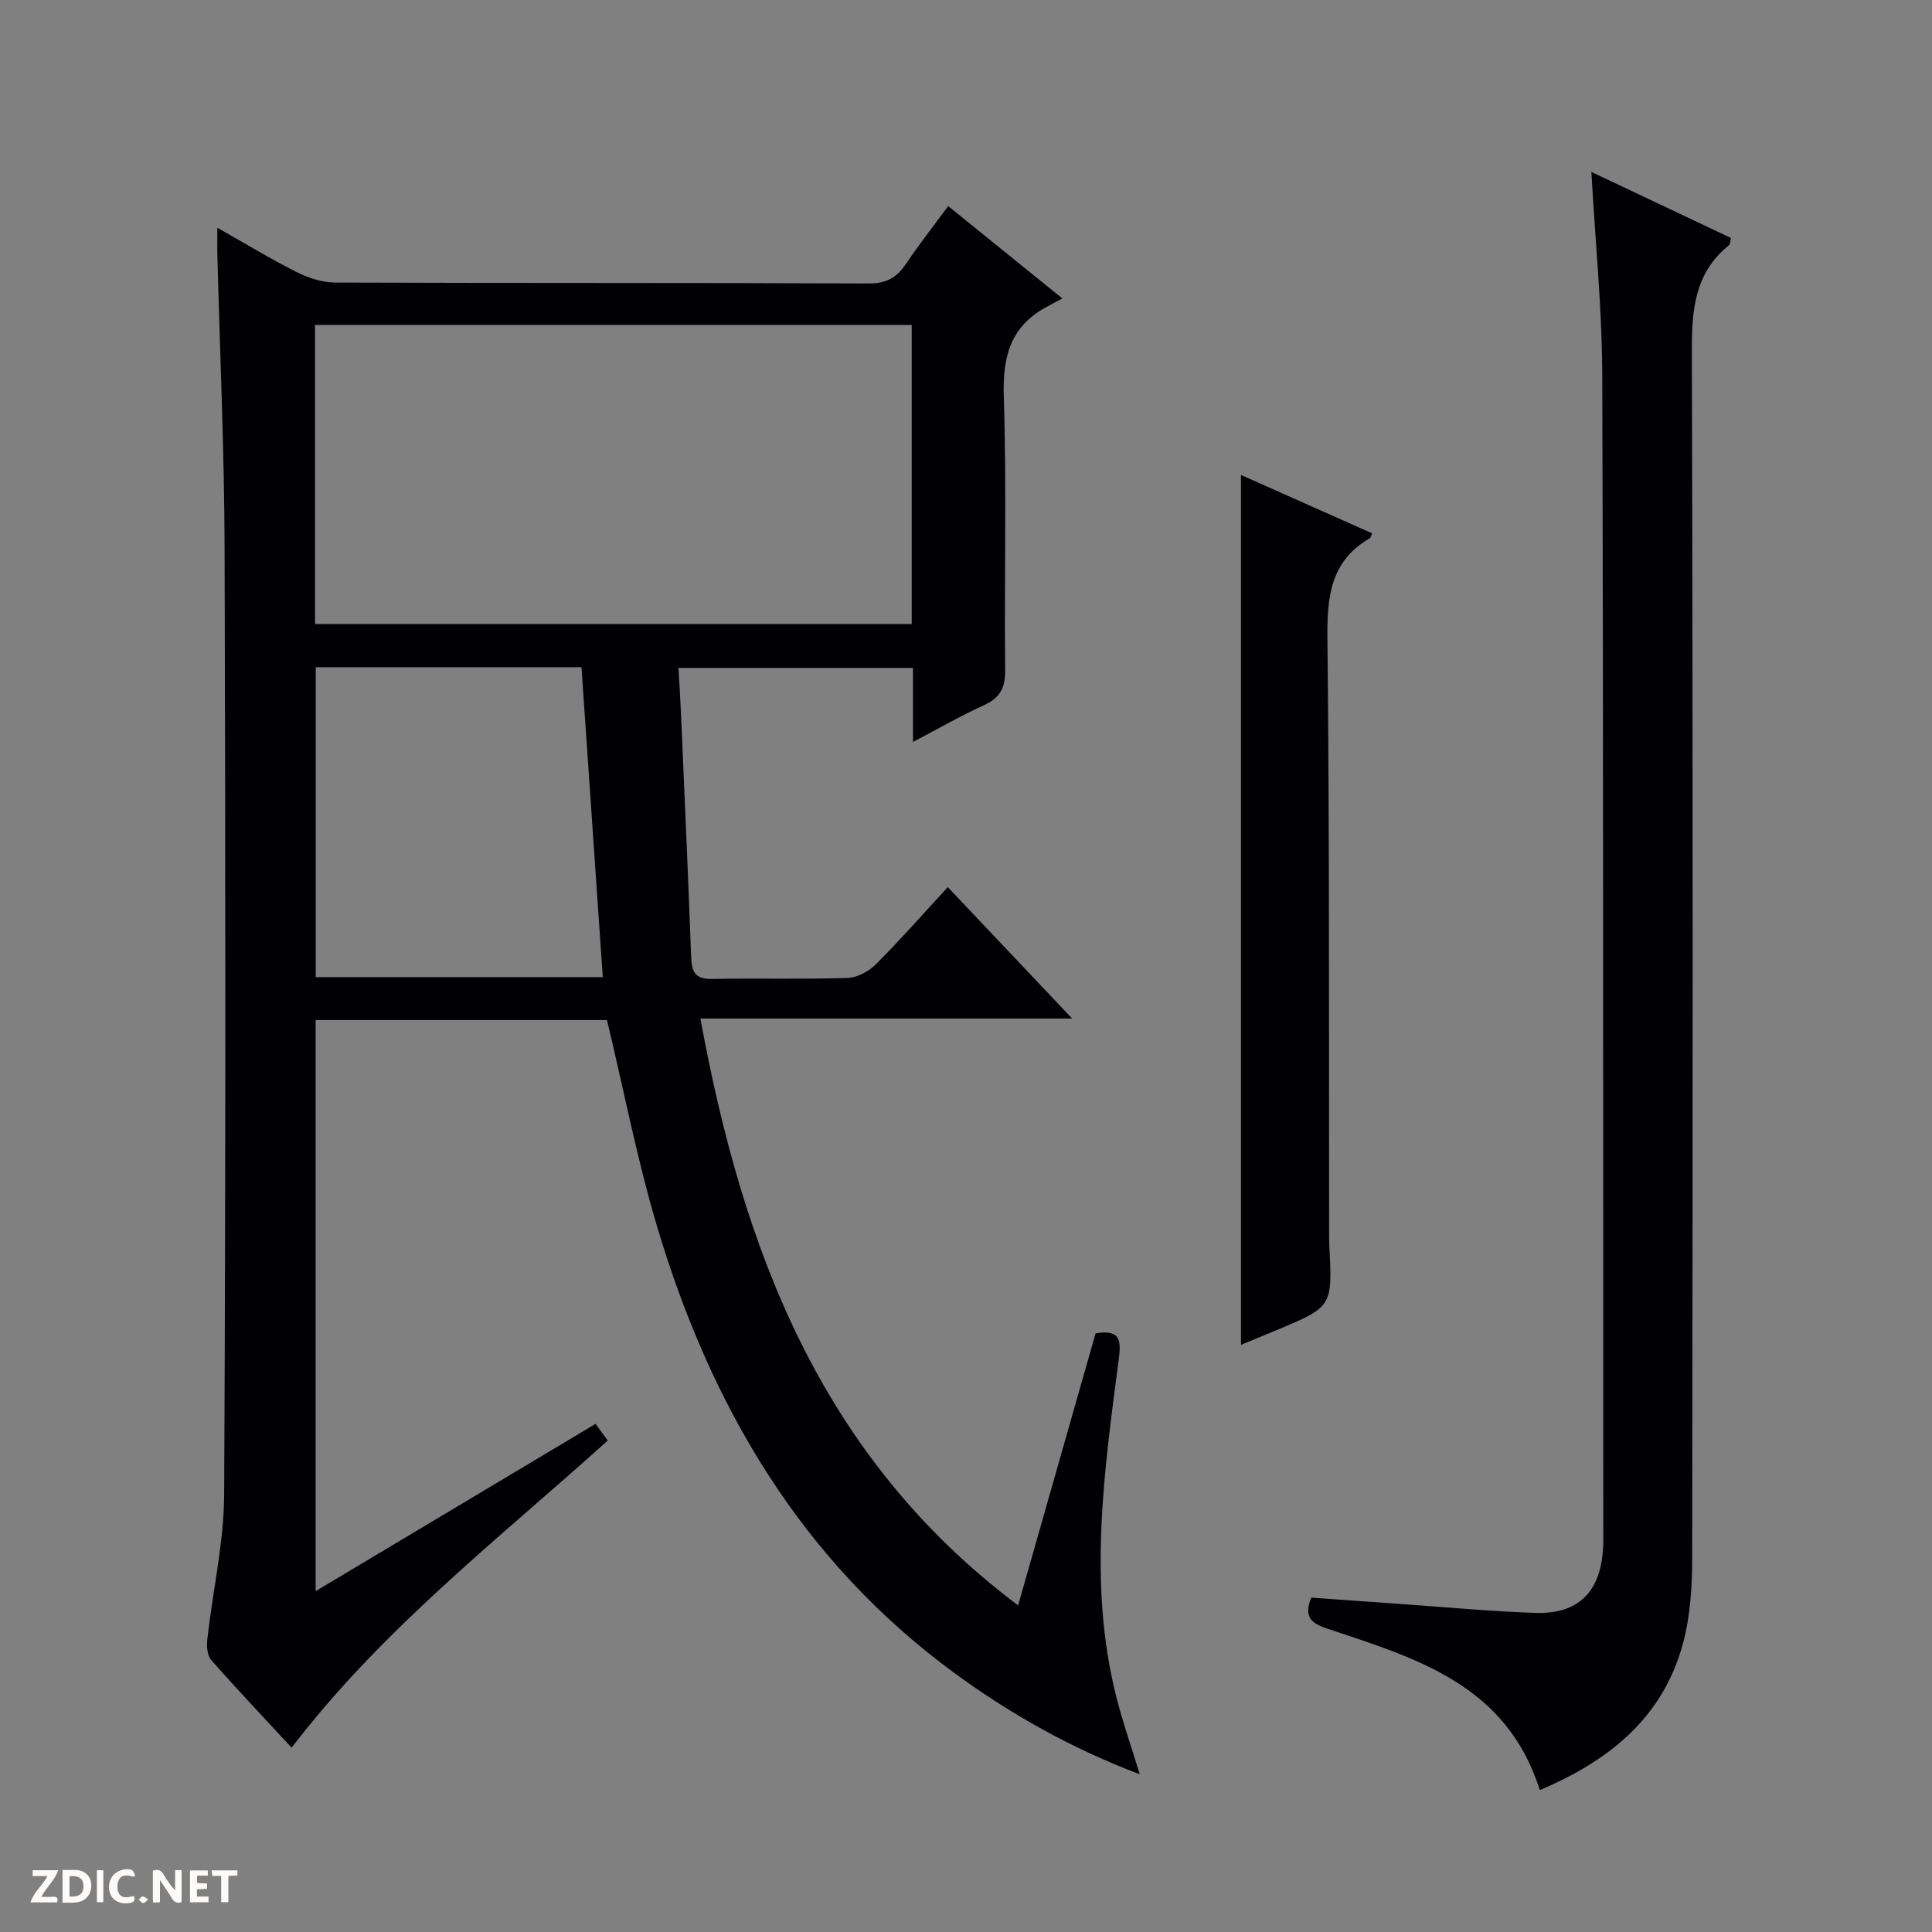 <svg enable-background="new 0 0 400 400" viewBox="0 0 400 400" xmlns="http://www.w3.org/2000/svg"><rect x="0" y="0" width="400" height="400" fill="#808080" stroke="none"/><g fill="#fcfbfa"><path d="m37.59 393.81c-.92.31-1.52.05-2-.78-.7-1.2-1.52-2.34-2.47-3.78v4.59c-.55.03-.95.05-1.41.07-.03-.37-.06-.64-.06-.91 0-1.91 0-3.81 0-5.7 1.13-.41 1.77-.03 2.29.91.62 1.11 1.38 2.14 2.31 3.19v-4.2h1.35v6.61z"/><path d="m12.94 393.88v-6.75c1.9.19 3.93-.54 5.37 1.29.8 1.01.78 2.88.03 3.97-1.37 1.97-3.4 1.51-6.4 1.49m2.45-1.22c2.04.12 2.92-.58 2.89-2.21-.03-1.51-.98-2.19-2.89-2z"/><path d="m11.81 393.87h-5.49c.68-2.18 2.47-3.48 3.51-5.45h-3.08v-1.21h5.29c-.71 2.13-2.44 3.48-3.47 5.51.86 0 1.63.04 2.39-.01.79-.05 1.14.21.85 1.16"/><path d="m39.33 393.86v-6.61h3.7v1.07h-2.22v1.52c.68.04 1.34.09 2.07.13v1.07c-.72.05-1.38.09-2.1.14v1.48h2.4v1.19h-3.85z"/><path d="m27.71 388.56c-1.15-.3-2.46-.61-3.1.64-.37.73-.41 1.93-.06 2.67.63 1.35 1.99.93 3.17.68.35.94-.01 1.32-.93 1.46-1.62.25-3.05-.27-3.76-1.48-.73-1.24-.6-3.03.31-4.17.88-1.11 2.71-1.7 4-1.16.32.13.44.74.65 1.12-.1.08-.19.16-.28.24"/><path d="m49.15 387.24v1.07c-.59.02-1.17.05-1.87.08v5.44h-1.48v-5.44h-1.85c-.05-.4-.08-.73-.13-1.15z"/><path d="m20.06 387.21h1.33v6.62h-1.33z"/><path d="m30.68 393.25c-.39.38-.8.79-1.05.76-.32-.05-.6-.45-.9-.7.26-.24.51-.64.8-.67.29-.04.62.3 1.15.61"/></g><path d="m125.67 211.19c-19.73 0-39.85 0-60.32 0v118.24c19.51-11.66 38.56-23.04 57.95-34.63.77 1.05 1.6 2.18 2.53 3.45-22.66 20.42-46.71 39.05-65.45 63.59-5.53-5.98-11.21-11.97-16.66-18.16-.84-.95-.96-2.89-.8-4.3 1.13-10.02 3.44-20.02 3.49-30.04.32-65.15.29-130.3.09-195.44-.05-20.47-.98-40.92-1.5-61.38-.04-1.48 0-2.97 0-5.36 5.85 3.3 11.04 6.47 16.46 9.19 2.41 1.21 5.28 2.14 7.94 2.15 36.82.14 73.65.03 110.47.19 3.65.02 5.81-1.23 7.72-4.08 2.67-3.99 5.65-7.77 8.72-11.94 7.6 6.15 14.93 12.08 23.64 19.12-1.55.83-2.71 1.42-3.82 2.06-7.2 4.16-8.56 10.46-8.3 18.45.6 18.81.08 37.65.28 56.48.04 3.71-1.14 5.74-4.45 7.25-4.76 2.17-9.31 4.79-14.64 7.59 0-5.59 0-10.33 0-15.33-16.21 0-31.97 0-48.55 0 .18 3.2.39 6.41.53 9.62.73 16.78 1.49 33.57 2.1 50.36.11 3.07.94 4.48 4.33 4.41 9.33-.19 18.67.1 27.99-.2 2.02-.06 4.42-1.33 5.89-2.8 5.05-5.04 9.76-10.42 14.92-16.01 8.5 8.98 16.75 17.7 25.75 27.21-26.16 0-51.22 0-76.97 0 8.77 47.71 24.76 90.7 65.78 121.5 5.51-19.34 10.78-37.86 16.04-56.33 4.86-.79 5.36 1.09 4.81 5.29-3.04 23.25-6.4 46.55-.55 69.86 1.31 5.22 3.11 10.32 4.89 16.15-14.14-5.36-26.64-12.38-38.3-20.91-31.85-23.3-50.6-55.47-61.65-92.54-4.11-13.81-6.84-28.02-10.36-42.71zm-60.45-82h123.54c0-20.83 0-41.26 0-61.92-41.27 0-82.3 0-123.54 0zm.15 8.95v64.16h59.43c-1.48-21.57-2.95-42.82-4.41-64.16-18.47 0-36.58 0-55.02 0z" fill="#010104"/><path d="m318.8 370.62c-6.92-21.95-25.76-27.33-43.99-33.42-3.29-1.1-4.94-2.37-3.34-6.43 6.25.44 12.66.91 19.07 1.36 9.12.63 18.22 1.51 27.35 1.8 8.88.29 13.47-4.34 14-13.29.09-1.49.05-3 .05-4.5-.03-79.45.04-158.9-.21-238.35-.04-13.9-1.45-27.79-2.25-42.19 9.72 4.6 19.28 9.12 28.9 13.67-.16.62-.13 1.26-.42 1.5-7.08 5.72-7.71 13.32-7.68 21.86.24 83.28.18 166.56.07 249.85-.01 5.93-.37 12.06-1.9 17.75-4.09 15.15-14.95 24.18-29.65 30.39z" fill="#010104"/><path d="m284.08 110.42c-.3.71-.32.93-.43.99-8.17 4.7-8.91 12.06-8.82 20.72.44 41.15.29 82.32.35 123.48 0 .83.01 1.67.05 2.5.63 12.45.63 12.45-11.09 17.35-2.54 1.06-5.08 2.1-7.21 2.98 0-60.13 0-120.01 0-180.11 8.68 3.86 17.85 7.95 27.15 12.09z" fill="#010104"/></svg>